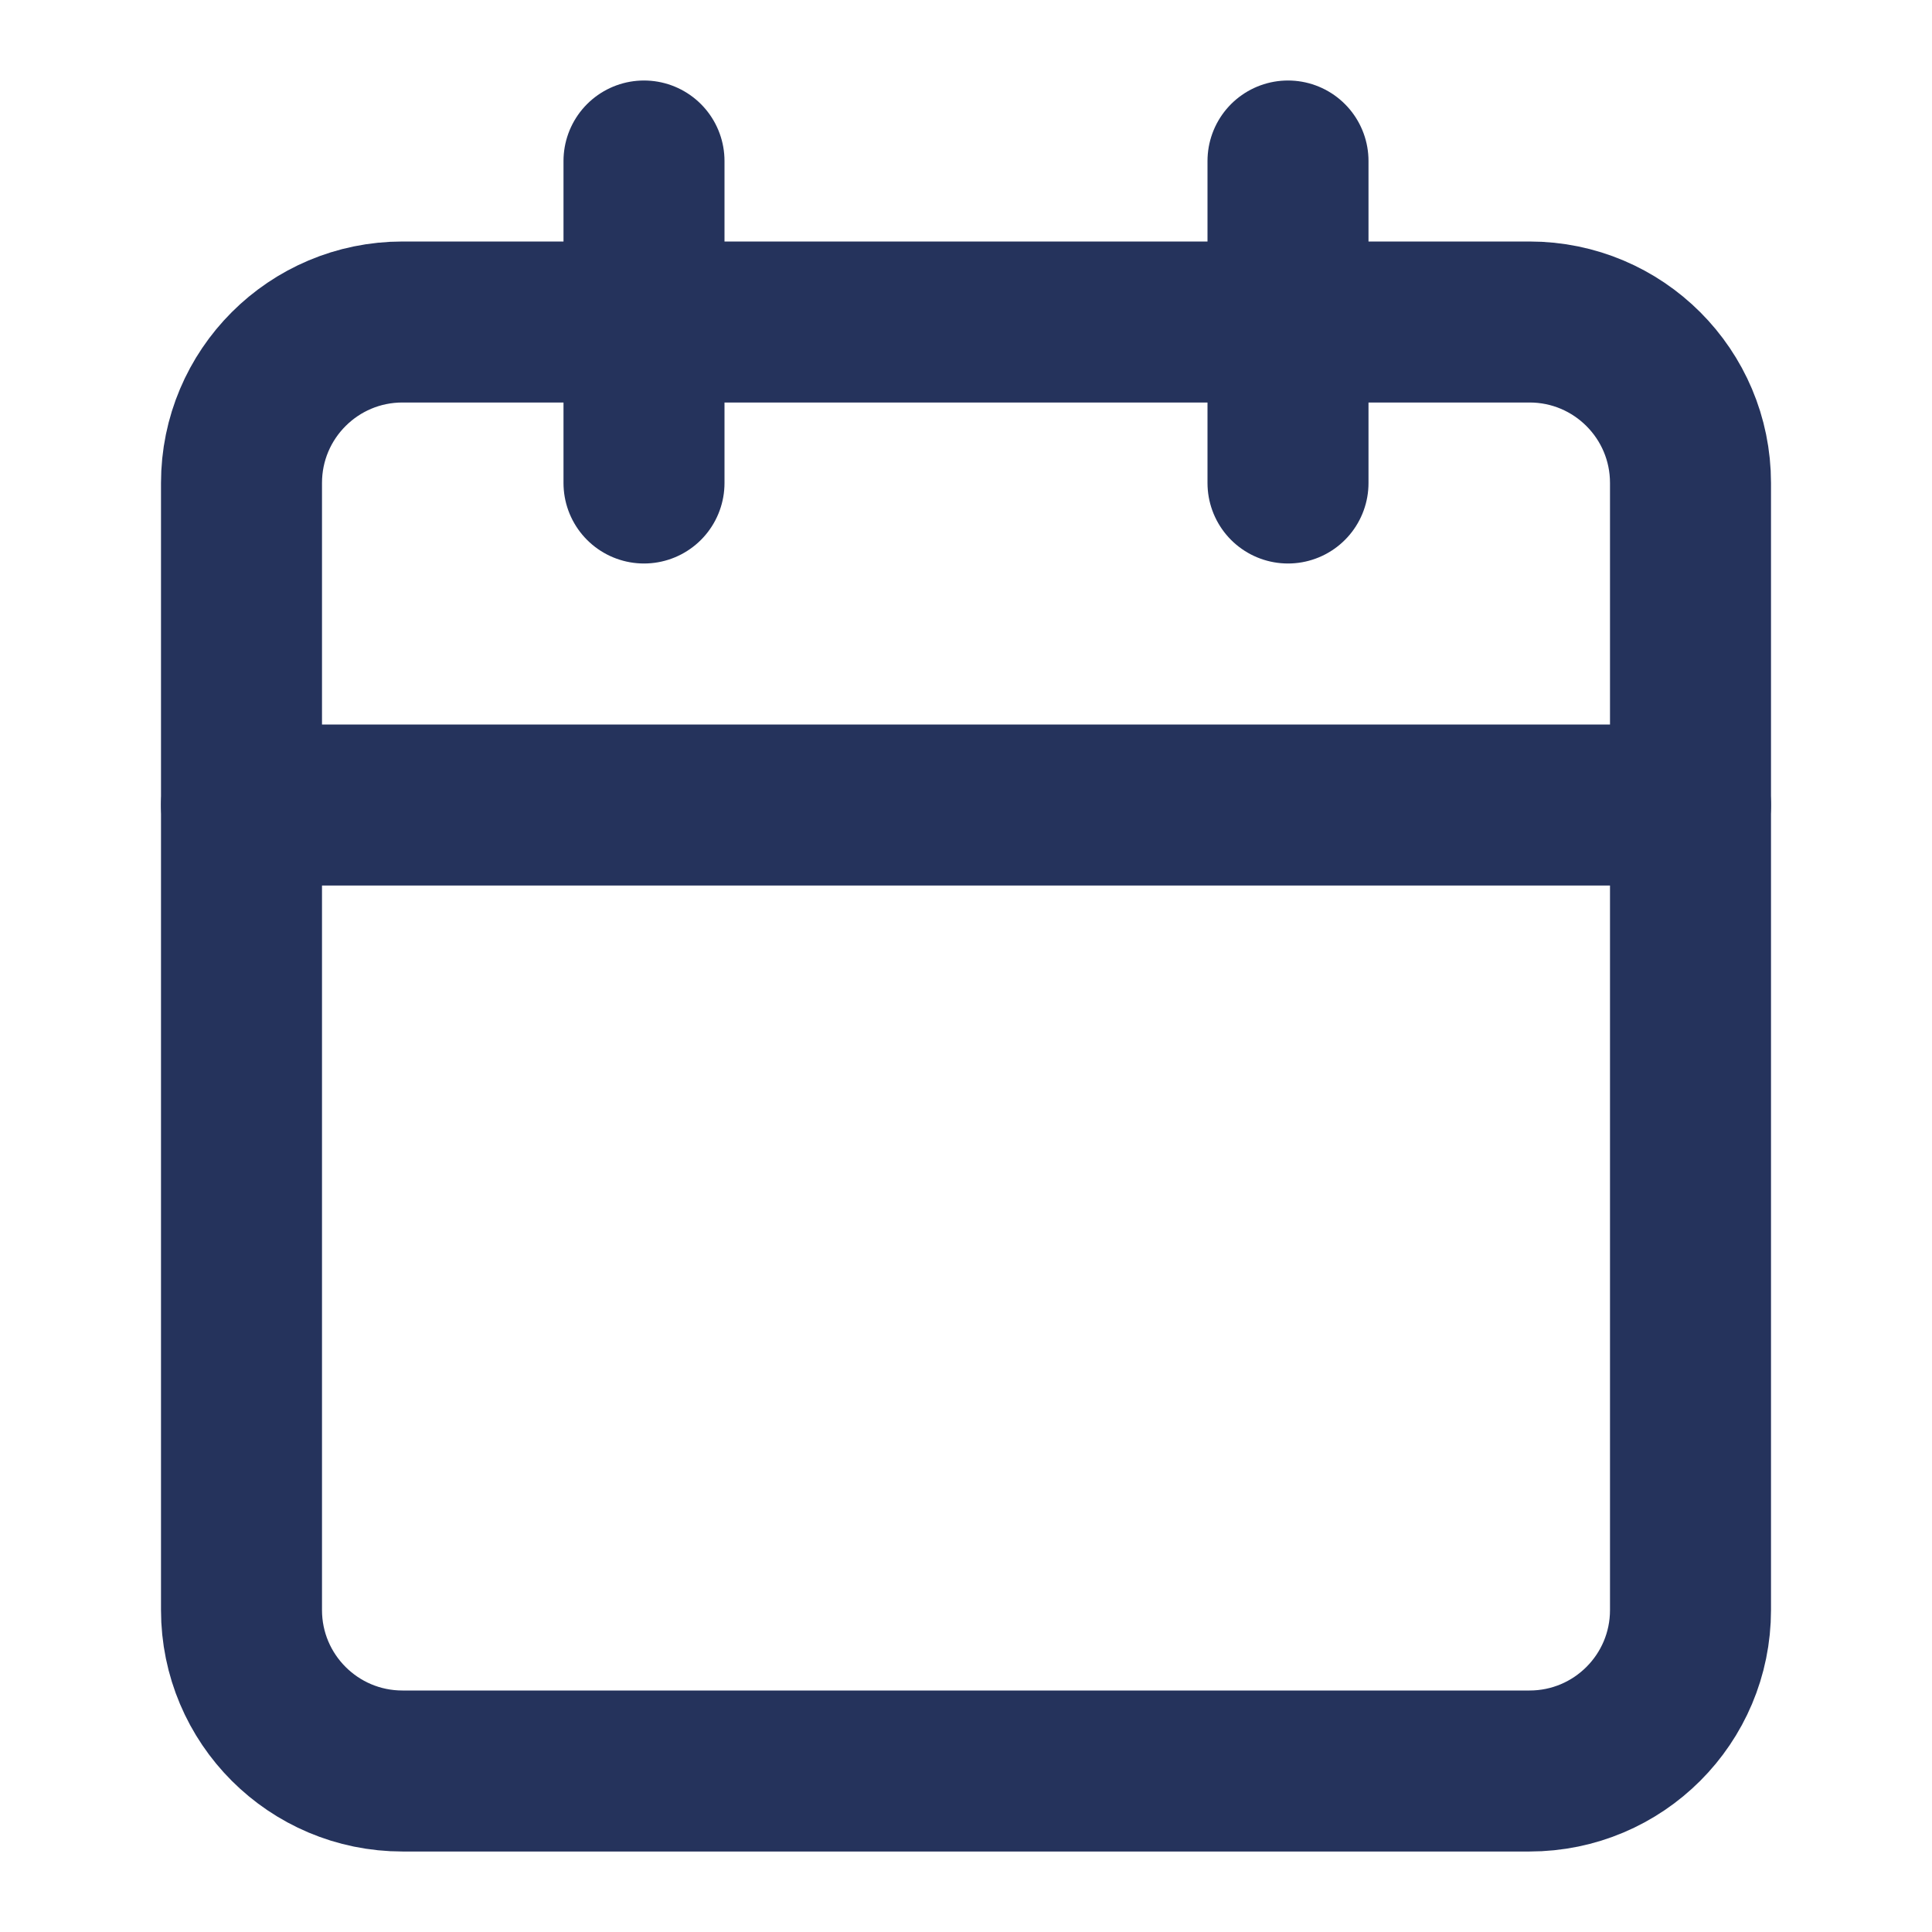 <svg width="24" height="24" viewBox="0 0 24 24" fill="none" xmlns="http://www.w3.org/2000/svg">
<path d="M19 4H5C3.895 4 3 4.895 3 6V20C3 21.105 3.895 22 5 22H19C20.105 22 21 21.105 21 20V6C21 4.895 20.105 4 19 4Z" stroke="#25335C" stroke-width="2" stroke-linecap="round" stroke-linejoin="round"/>
<path d="M16 2V6" stroke="#25335C" stroke-width="2" stroke-linecap="round" stroke-linejoin="round"/>
<path d="M8 2V6" stroke="#25335C" stroke-width="2" stroke-linecap="round" stroke-linejoin="round"/>
<path d="M3 10H21" stroke="#25335C" stroke-width="2" stroke-linecap="round" stroke-linejoin="round"/>
</svg>
